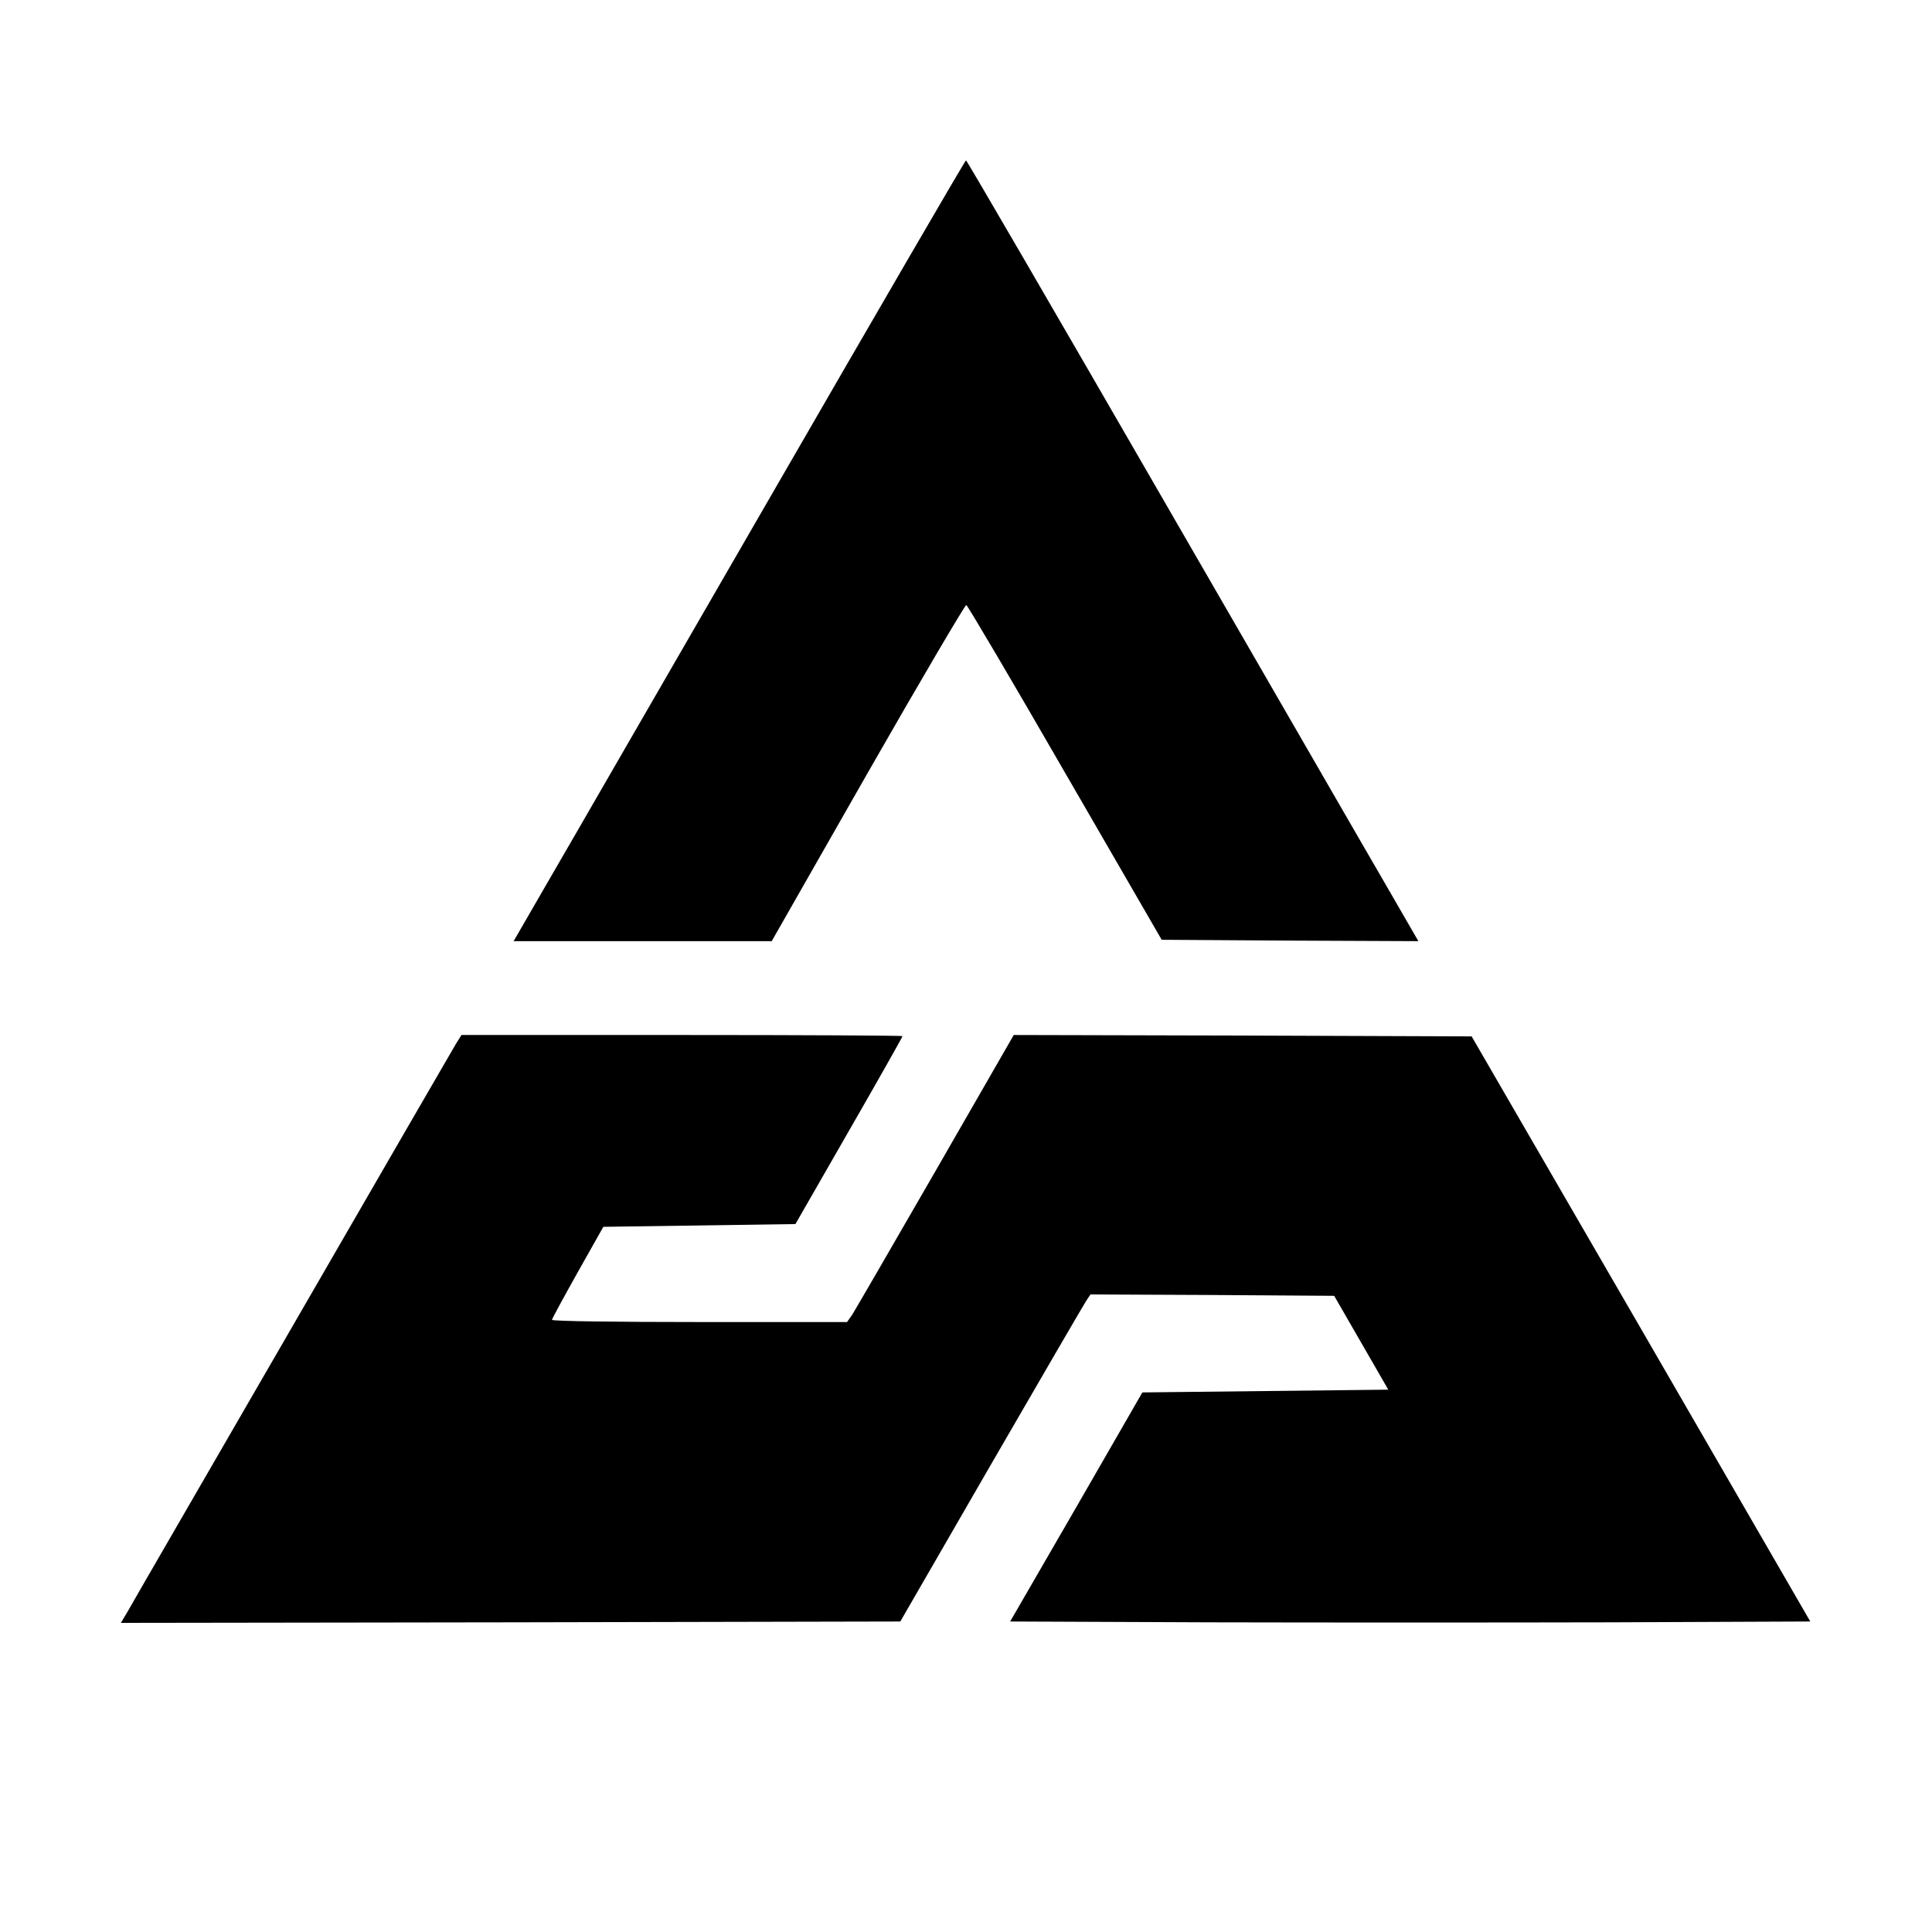 <svg version="1" xmlns="http://www.w3.org/2000/svg" width="933.333" height="933.333" viewBox="0 0 700 700"><path d="M279 180.2c-38.8 67.1-75.5 130.8-81.7 141.4L186.1 341h93.5l34.8-61c19.2-33.6 35.3-60.9 35.7-60.8.5.2 16.6 27.5 35.8 60.8l35 60.5 46.5.3 46.5.2-11.2-19.4c-6.2-10.6-42.9-74.3-81.7-141.4-38.8-67.2-70.7-122.1-71-122.1-.3 0-32.2 54.9-71 122.1zM165.2 378.2c-1.1 1.8-27.7 47.8-59.2 102.3C74.5 535 47.6 581.4 46.3 583.8l-2.5 4.2 141.2-.2 141.2-.3 32.8-56.8c18.1-31.3 33.6-57.9 34.5-59.3l1.6-2.4 44.1.2 44.2.3 9.8 17 9.8 17-44.5.5-44.6.5L390 546l-24 41.5 72.5.3c39.9.1 105.1.1 145 0l72.4-.3-61.3-106-61.4-106-82.9-.3-83-.2-28.3 49.2c-15.6 27.1-29.2 50.5-30.2 52.1l-1.9 2.7h-53.5c-29.4 0-53.4-.3-53.4-.8 0-.4 4.2-8.1 9.3-17.2l9.3-16.5 34.8-.5 34.8-.5 19.4-33.8c10.7-18.6 19.4-34 19.4-34.3 0-.2-36-.4-79.9-.4h-79.9l-2 3.2z"/></svg>